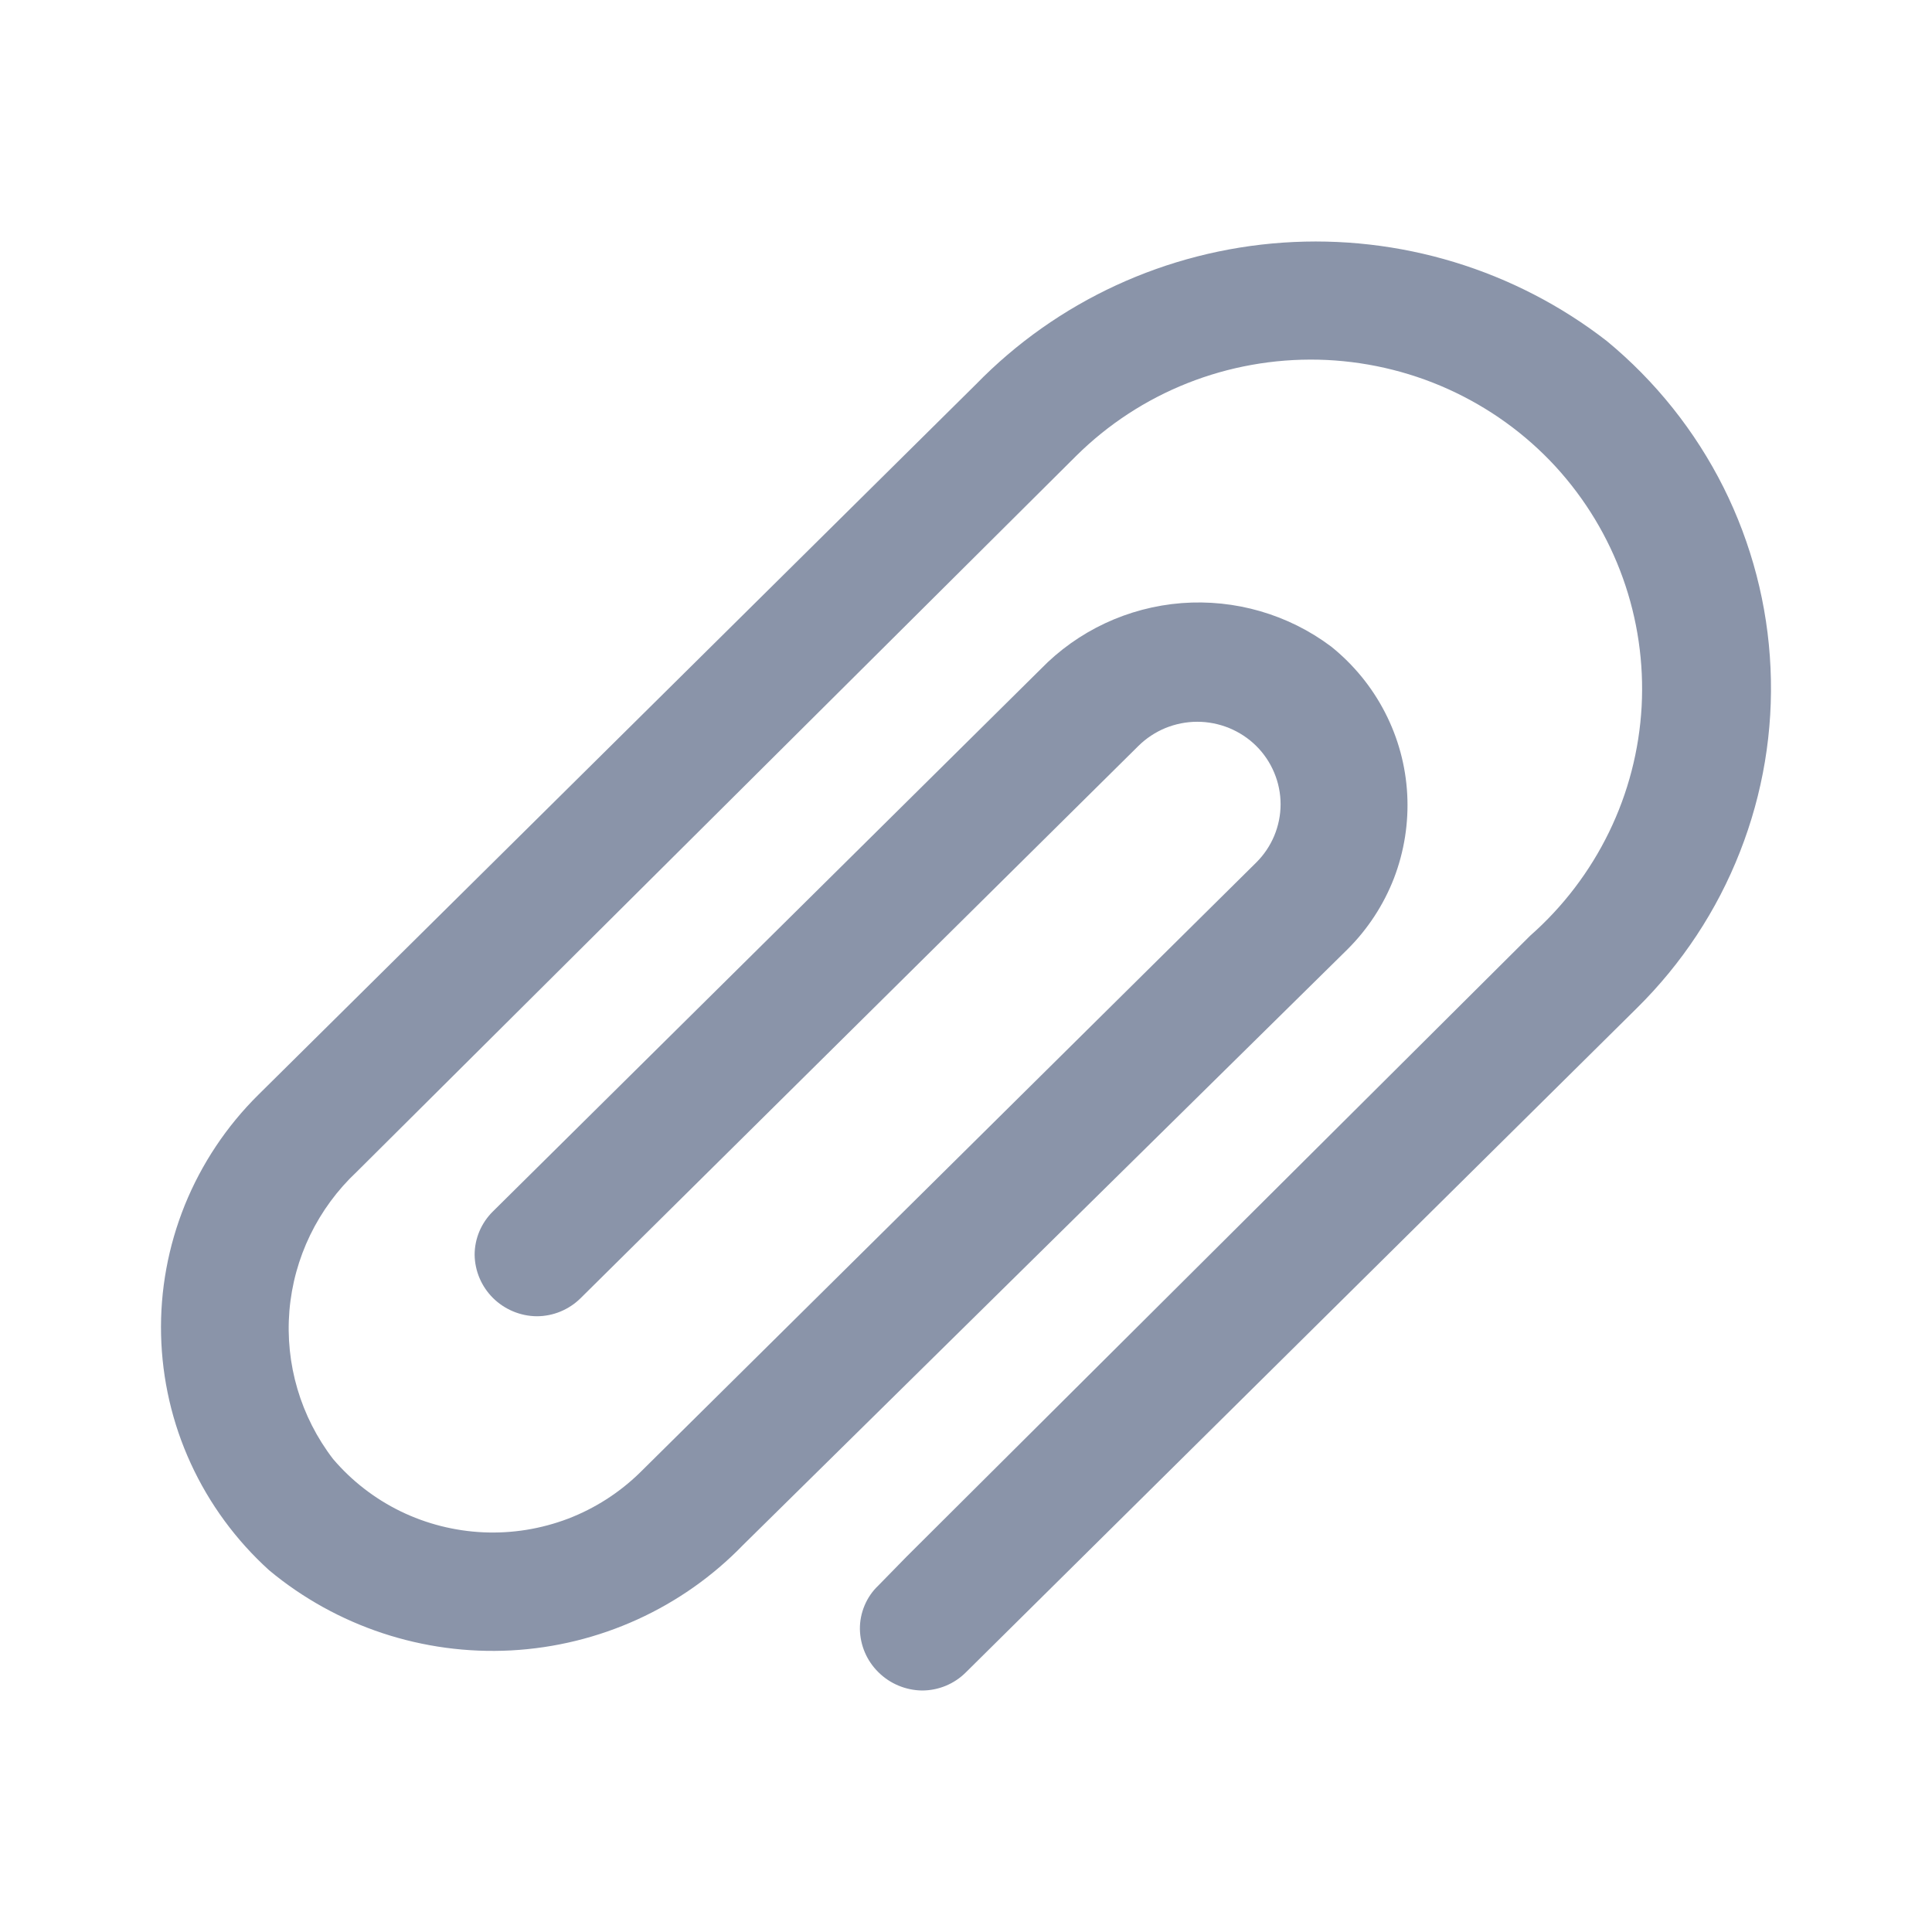 <svg width="24" height="24" viewBox="0 0 24 24" fill="none" xmlns="http://www.w3.org/2000/svg">
<path d="M20.334 12.523L12.395 20.382L11.998 20.775C11.854 20.919 11.658 21 11.454 21C11.25 20.997 11.056 20.916 10.912 20.773C10.767 20.631 10.685 20.438 10.682 20.236C10.681 20.136 10.701 20.037 10.74 19.944C10.779 19.851 10.836 19.767 10.909 19.698L11.261 19.338L19.008 11.624C19.417 11.264 19.75 10.826 19.988 10.337C20.226 9.848 20.363 9.318 20.393 8.776C20.422 8.234 20.343 7.692 20.16 7.181C19.977 6.669 19.693 6.199 19.325 5.797C18.95 5.389 18.495 5.062 17.988 4.833C17.482 4.605 16.933 4.481 16.377 4.468C15.82 4.456 15.267 4.555 14.75 4.76C14.233 4.965 13.764 5.272 13.37 5.662L4.433 14.555C3.948 15.01 3.65 15.625 3.595 16.284C3.541 16.943 3.734 17.599 4.138 18.125C4.369 18.396 4.654 18.617 4.976 18.774C5.297 18.93 5.648 19.019 6.006 19.035C6.364 19.051 6.721 18.993 7.056 18.866C7.39 18.738 7.694 18.543 7.949 18.294L15.605 10.715C15.701 10.62 15.777 10.507 15.829 10.383C15.881 10.258 15.908 10.125 15.908 9.991C15.908 9.856 15.881 9.723 15.829 9.599C15.777 9.474 15.701 9.361 15.605 9.266C15.509 9.171 15.395 9.096 15.269 9.044C15.144 8.993 15.009 8.966 14.873 8.966C14.737 8.966 14.603 8.993 14.477 9.044C14.352 9.096 14.238 9.171 14.142 9.266L7.212 16.127C7.067 16.27 6.872 16.351 6.667 16.351C6.464 16.349 6.269 16.267 6.125 16.125C5.981 15.982 5.899 15.79 5.896 15.588C5.896 15.386 5.978 15.192 6.123 15.049L12.928 8.312C13.39 7.836 14.013 7.544 14.678 7.492C15.342 7.441 16.003 7.632 16.535 8.031C16.814 8.255 17.042 8.533 17.205 8.85C17.368 9.166 17.462 9.512 17.481 9.867C17.5 10.222 17.444 10.576 17.317 10.908C17.189 11.239 16.992 11.541 16.739 11.793L9.231 19.192C8.473 19.975 7.443 20.443 6.35 20.502C5.257 20.56 4.182 20.204 3.344 19.507C2.932 19.134 2.601 18.683 2.37 18.18C2.139 17.678 2.014 17.134 2.001 16.582C1.988 16.03 2.089 15.482 2.296 14.969C2.504 14.457 2.814 13.991 3.208 13.601L12.123 4.775C13.13 3.741 14.489 3.114 15.937 3.014C17.384 2.914 18.818 3.35 19.96 4.236C20.566 4.736 21.059 5.355 21.41 6.054C21.76 6.754 21.959 7.518 21.994 8.297C22.03 9.077 21.9 9.856 21.614 10.583C21.329 11.311 20.893 11.971 20.334 12.523Z" fill="#8A94A9"/>
</svg>
